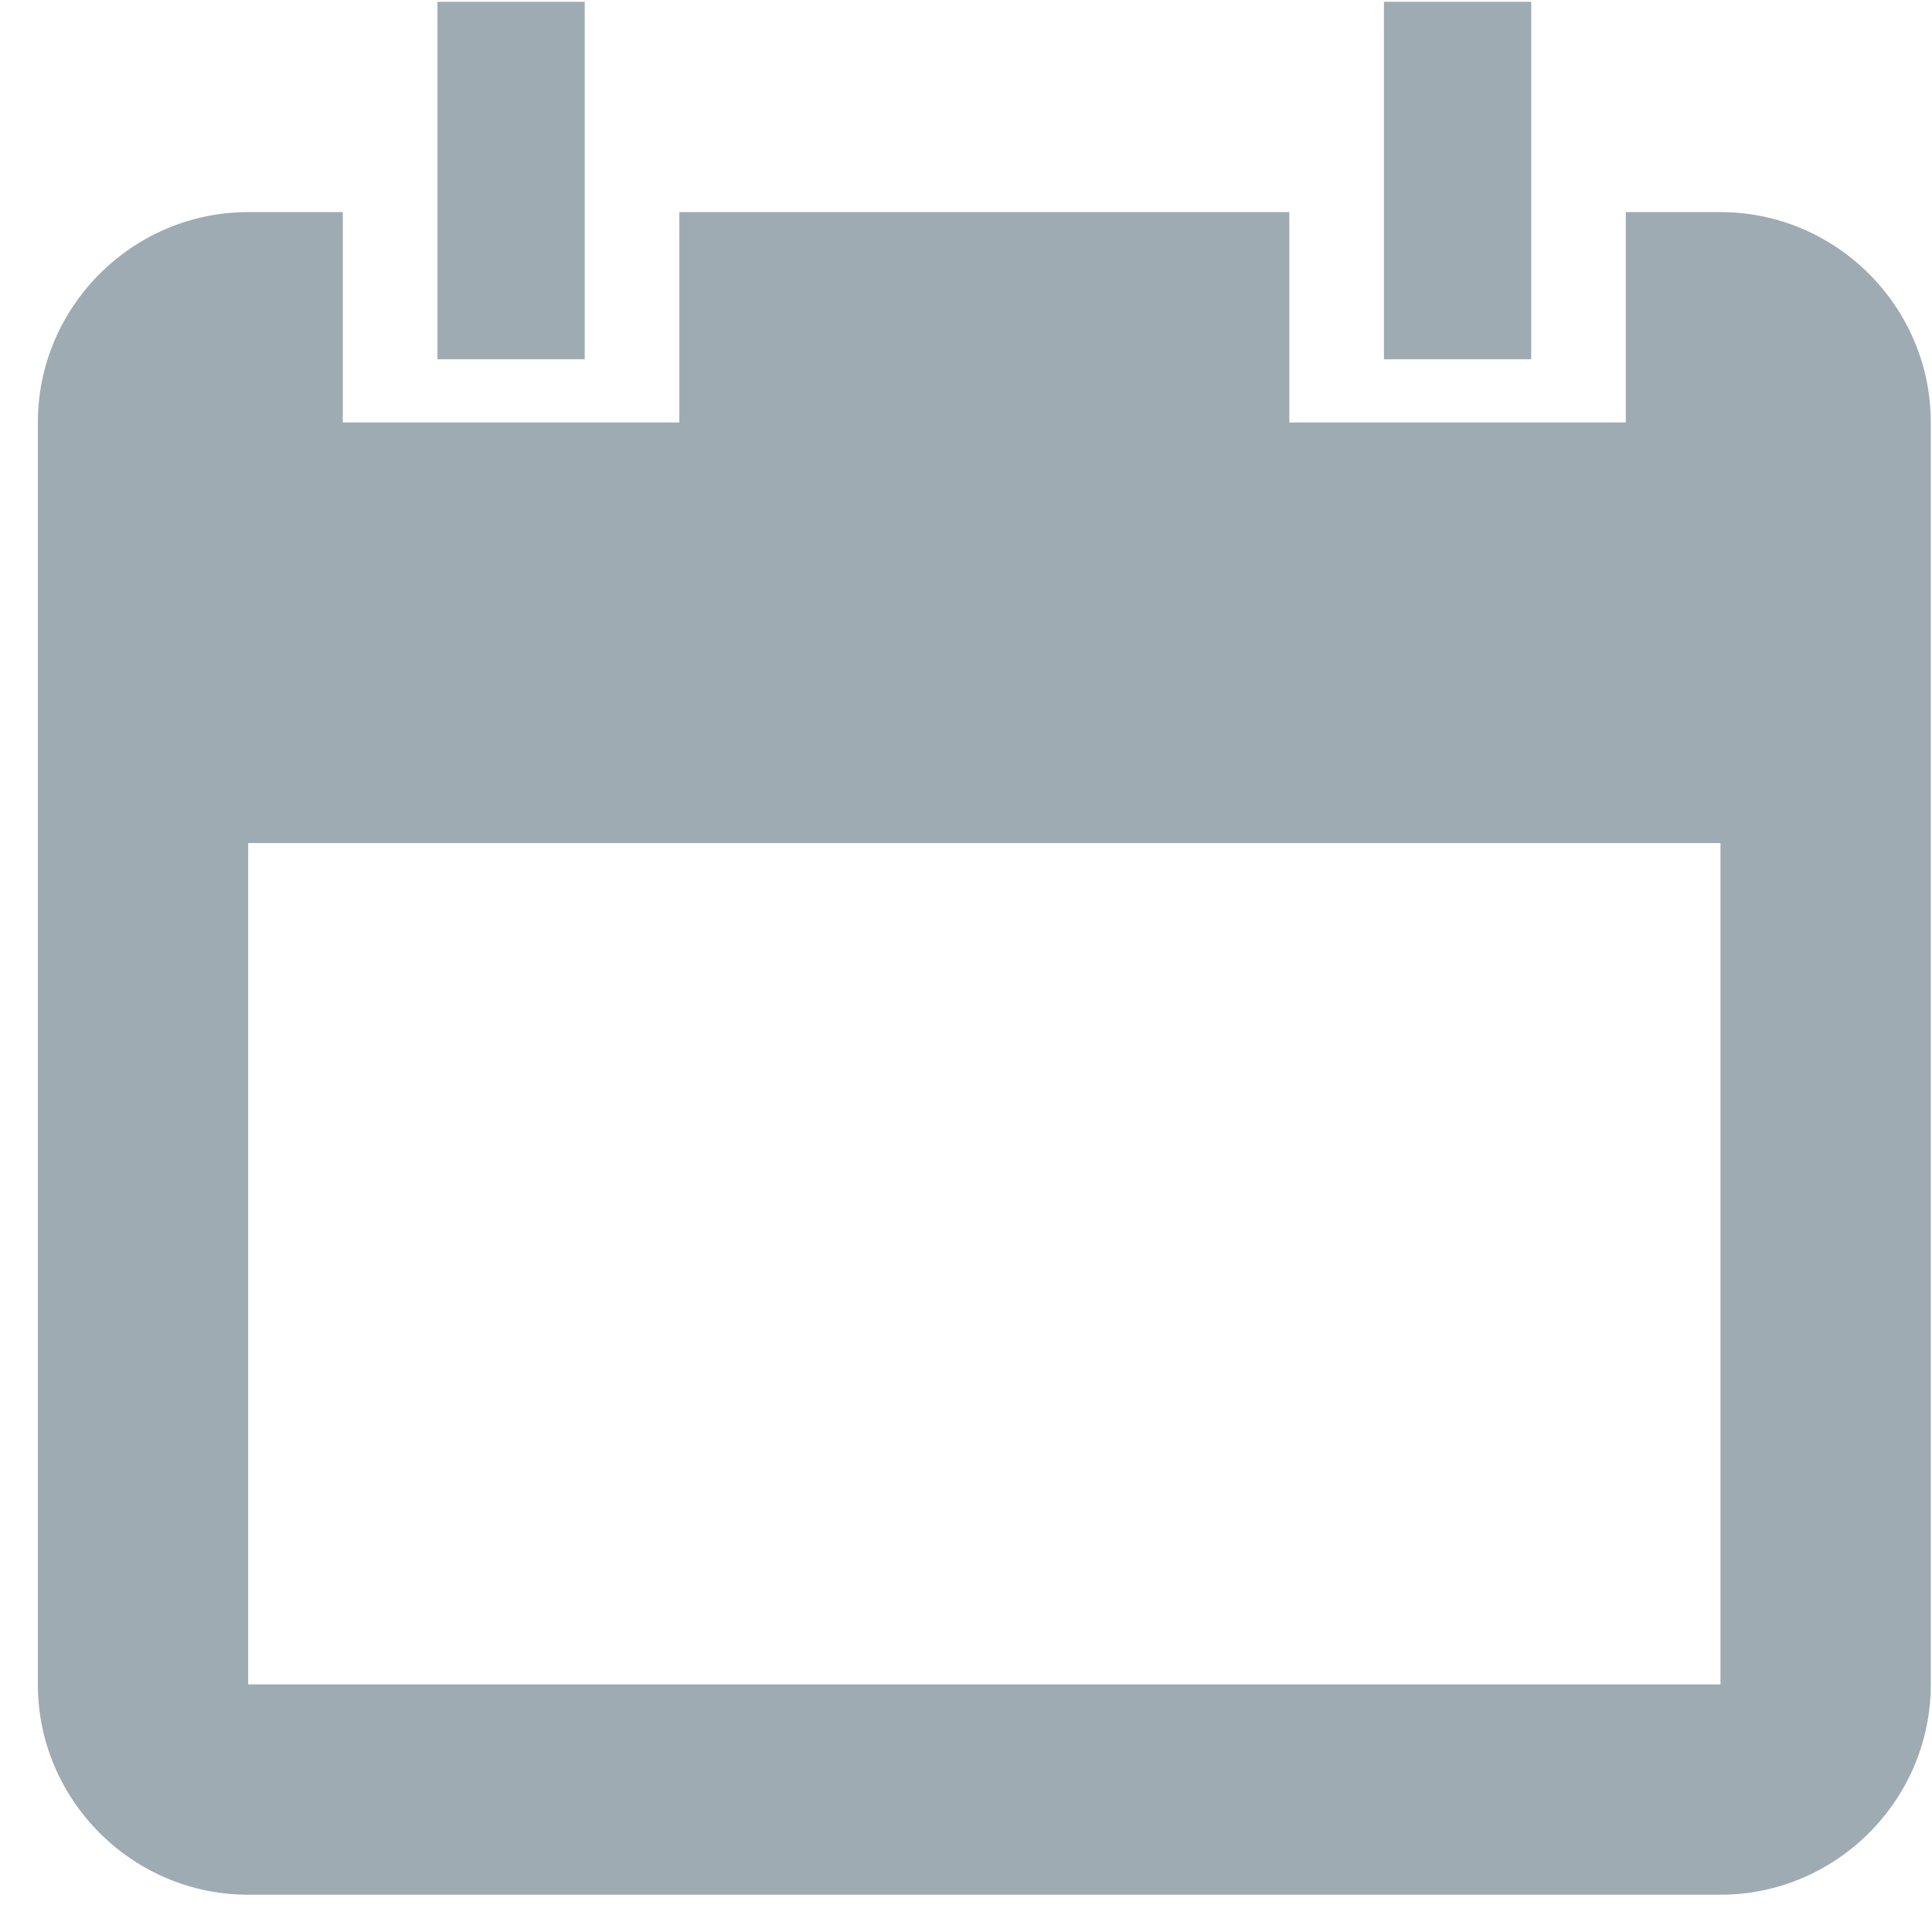 <?xml version="1.0" encoding="utf-8"?><!DOCTYPE svg PUBLIC "-//W3C//DTD SVG 1.1//EN" "http://www.w3.org/Graphics/SVG/1.1/DTD/svg11.dtd"><svg version="1.1" baseProfile="full" xmlns="http://www.w3.org/2000/svg" xmlns:xlink="http://www.w3.org/1999/xlink" xmlns:ev="http://www.w3.org/2001/xml-events"   height="37px"   width="37px" ><path fill="rgb( 158, 171, 178 )" d="M32.949,4.062 C32.949,4.062 31.136,4.062 31.136,4.062 C31.136,4.062 31.136,8.091 31.136,8.091 C31.136,8.091 24.692,8.091 24.692,8.091 C24.692,8.091 24.692,4.062 24.692,4.062 C24.692,4.062 13.01,4.062 13.01,4.062 C13.01,4.062 13.01,8.091 13.01,8.091 C13.01,8.091 6.565,8.091 6.565,8.091 C6.565,8.091 6.565,4.062 6.565,4.062 C6.565,4.062 4.753,4.062 4.753,4.062 C2.537,4.062 0.725,5.874 0.725,8.091 C0.725,8.091 0.725,32.258 0.725,32.258 C0.725,34.474 2.537,36.286 4.753,36.286 C4.753,36.286 32.949,36.286 32.949,36.286 C35.164,36.286 36.977,34.474 36.977,32.258 C36.977,32.258 36.977,8.091 36.977,8.091 C36.977,5.874 35.164,4.062 32.949,4.062 ZM32.949,32.258 C32.949,32.258 4.753,32.258 4.753,32.258 C4.753,32.258 4.753,16.146 4.753,16.146 C4.753,16.146 32.949,16.146 32.949,16.146 C32.949,16.146 32.949,32.258 32.949,32.258 ZM11.198,0.035 C11.198,0.035 8.378,0.035 8.378,0.035 C8.378,0.035 8.378,6.88 8.378,6.88 C8.378,6.88 11.198,6.88 11.198,6.88 C11.198,6.88 11.198,0.035 11.198,0.035 ZM29.324,0.035 C29.324,0.035 26.504,0.035 26.504,0.035 C26.504,0.035 26.504,6.88 26.504,6.88 C26.504,6.88 29.324,6.88 29.324,6.88 C29.324,6.88 29.324,0.035 29.324,0.035 Z "/></svg>